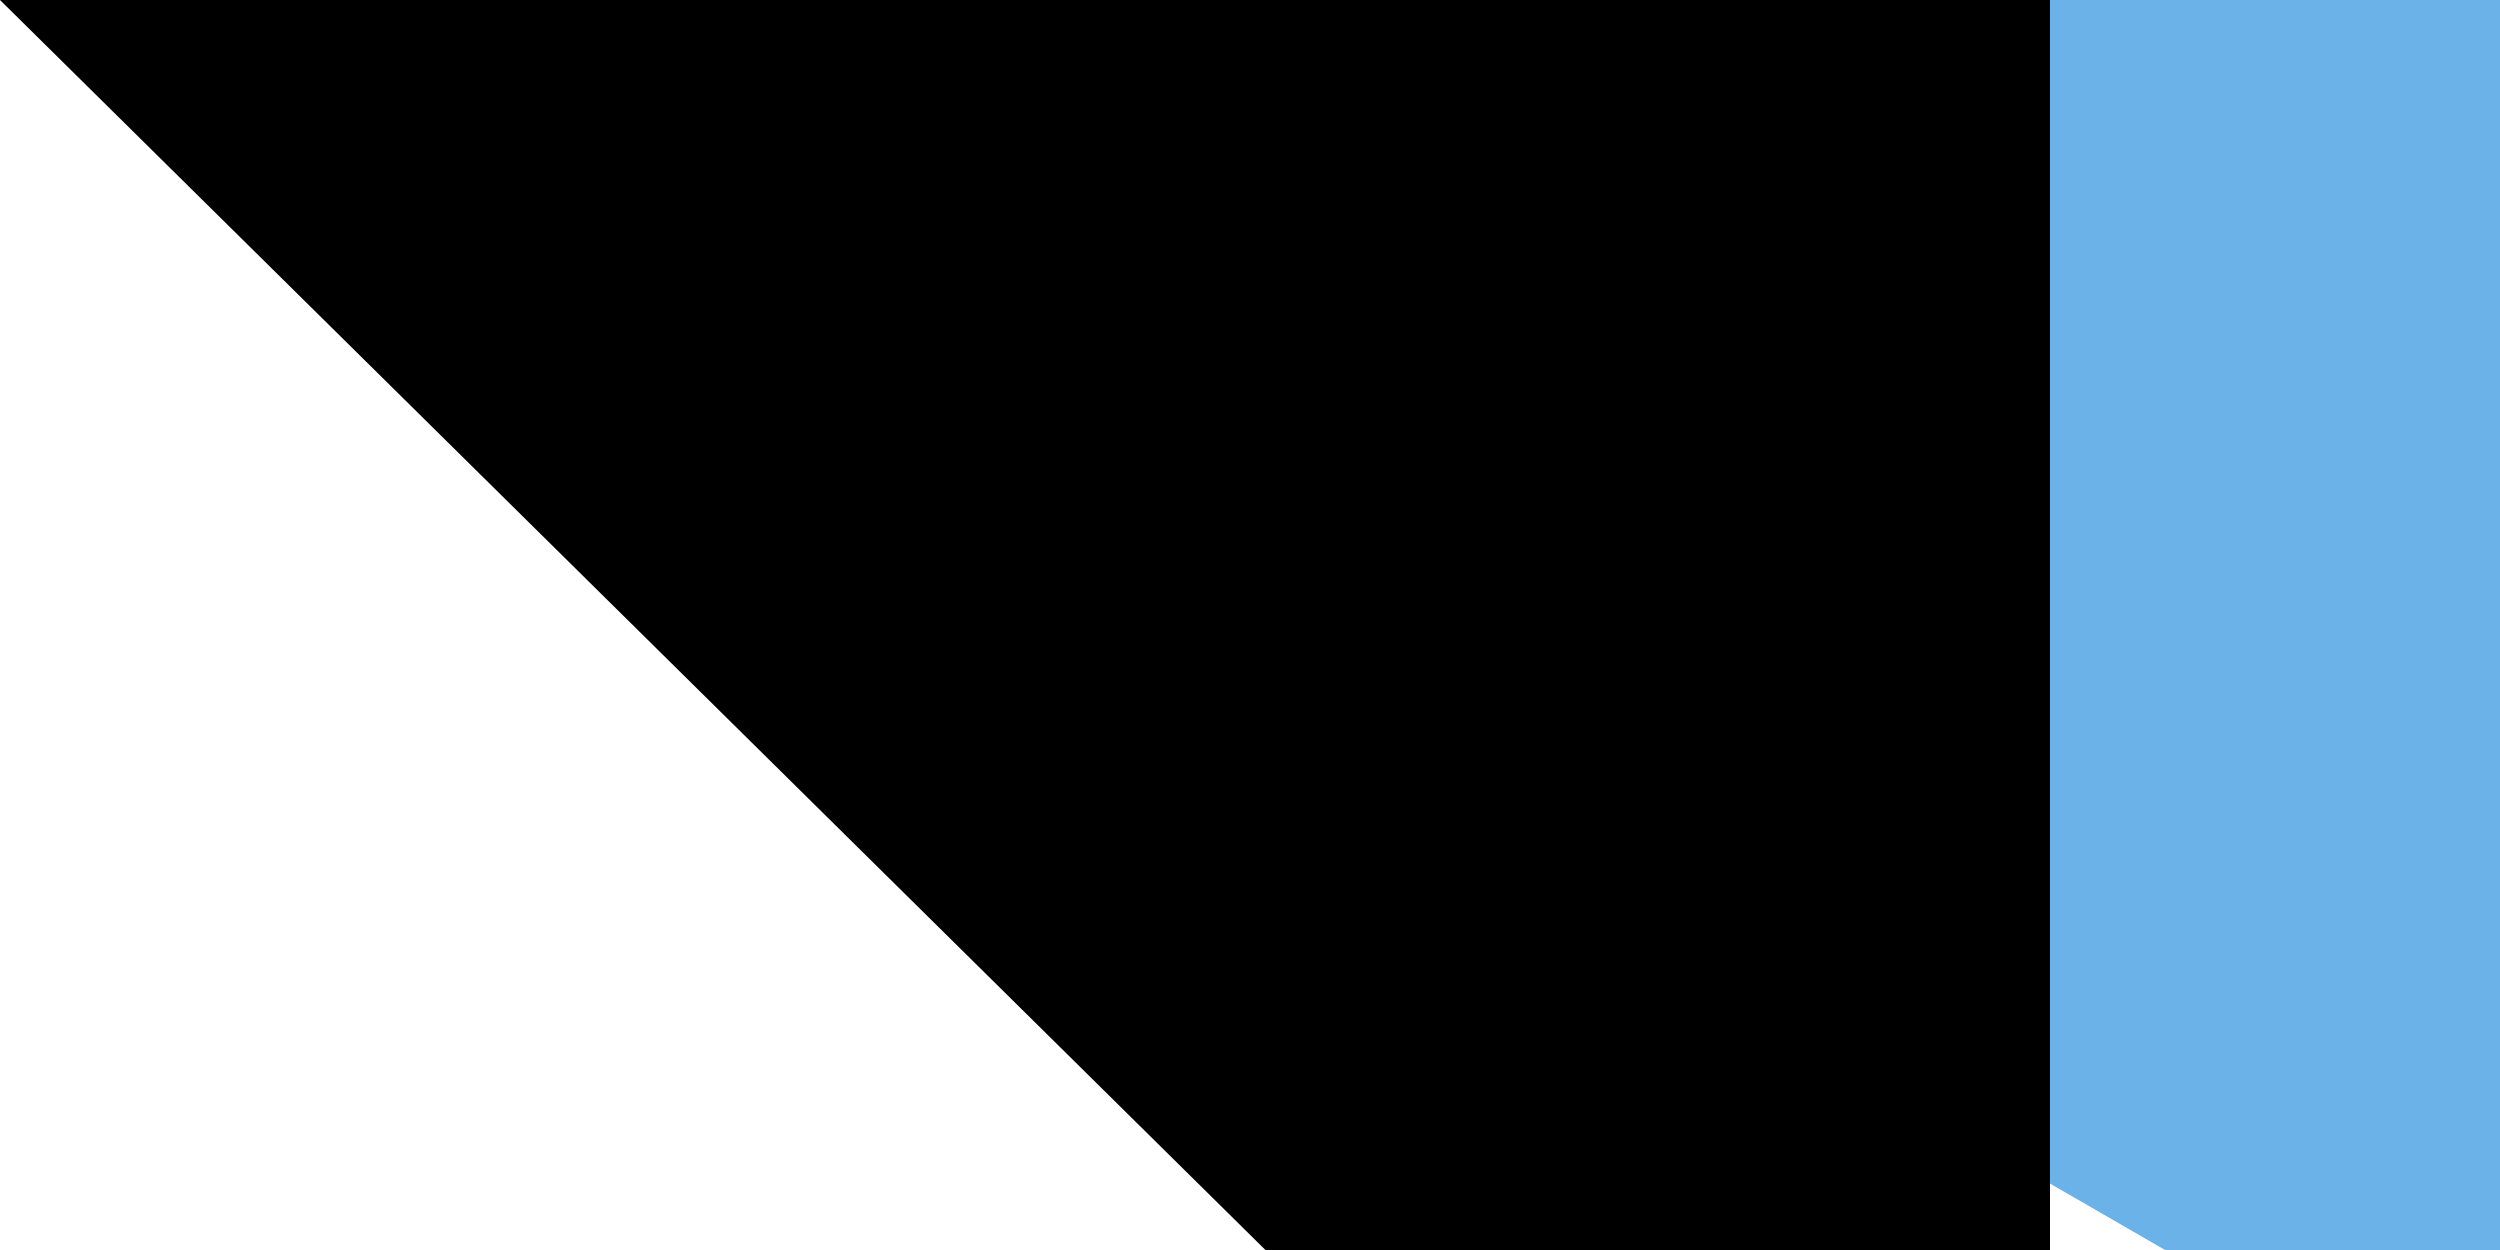<svg xmlns="http://www.w3.org/2000/svg" width="100" height="50"><path fill="#6ab2e7" d="M0 0h900v600H0z"/><path fill="#12ad2b" d="M0 300h900v300H0z"/><path d="M0 0v600l259.808-150 259.807-150-259.807-150z" fill="#fff"/><path d="M198.86 225l18.616 57.295h60.243l-48.738 35.41L247.598 375l-48.738-35.41L150.122 375l18.616-57.295L120 282.295h60.243z" fill="#d7141a"/><path id="path-b7301" d="m m0 82 m0 81 m0 65 m0 65 m0 65 m0 65 m0 65 m0 65 m0 65 m0 65 m0 65 m0 65 m0 65 m0 65 m0 65 m0 65 m0 65 m0 65 m0 65 m0 65 m0 78 m0 68 m0 69 m0 102 m0 85 m0 117 m0 118 m0 102 m0 51 m0 86 m0 78 m0 50 m0 53 m0 122 m0 97 m0 100 m0 100 m0 100 m0 77 m0 74 m0 69 m0 122 m0 67 m0 75 m0 74 m0 84 m0 47 m0 88 m0 107 m0 52 m0 119 m0 107 m0 75 m0 85 m0 122 m0 119 m0 105 m0 85 m0 71 m0 69 m0 107 m0 83 m0 85 m0 116 m0 103 m0 49 m0 74 m0 82 m0 49 m0 76 m0 120 m0 108 m0 72 m0 100 m0 85 m0 79 m0 71 m0 109 m0 80 m0 65 m0 102 m0 87 m0 112 m0 115 m0 98 m0 81 m0 61 m0 61"/>
</svg>